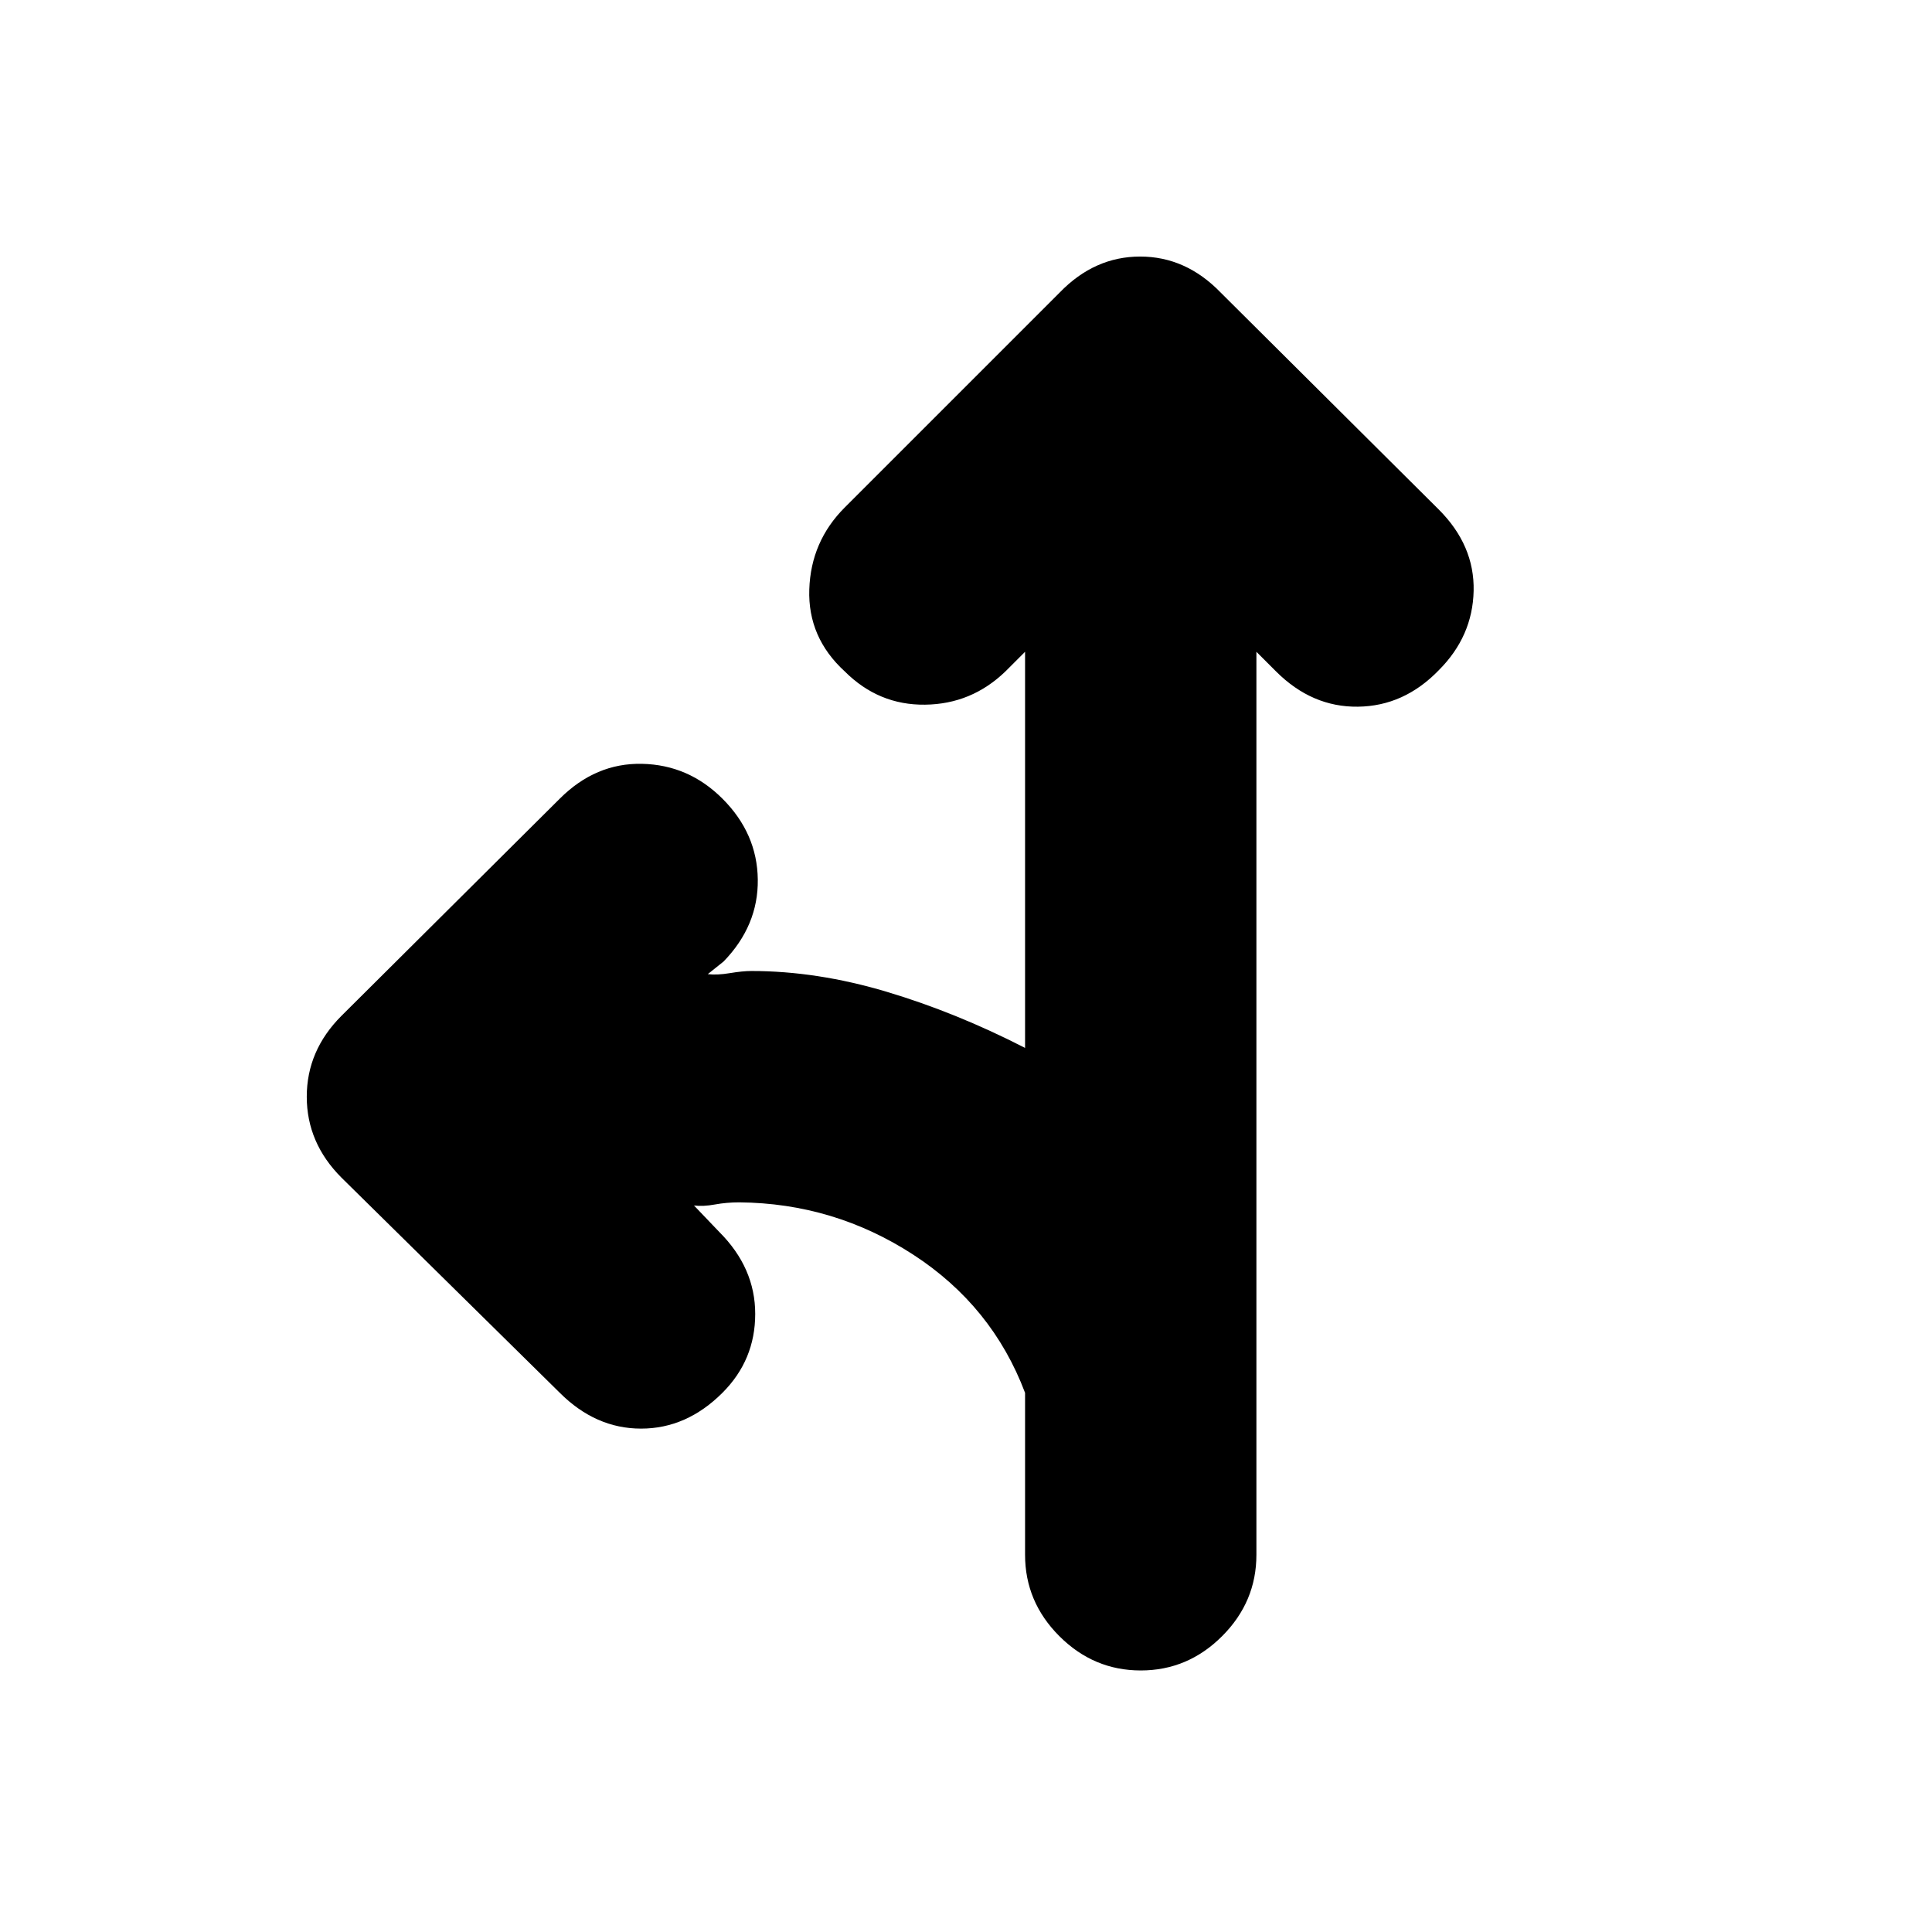 <svg xmlns="http://www.w3.org/2000/svg" height="20" viewBox="0 -960 960 960" width="20"><path d="m509.35-636.13-9.74 9.74q-16.83 16.26-39.94 16.54-23.11.29-39.93-16.54-18.39-16.83-17.61-40.72.78-23.89 17.61-40.72L526.61-814.7q17.26-17.82 39.93-17.82 22.68 0 39.94 17.82l108.43 107.87q17.83 17.83 17.33 40.44t-17.33 39.43q-17.26 17.83-40.15 18.11-22.89.29-40.72-17.54l-9.74-9.74v448.7q0 23.39-17.04 40.43t-40.43 17.04q-23.4 0-40.44-17.04t-17.04-40.43v-80.48q-16.31-43.18-55.63-68.7-39.33-25.52-86.37-25.95-6.26 0-12.11 1.06-5.85 1.07-10.41.5l12.6 13.18q17.83 17.82 17.83 40.71T359-267.95q-17.83 17.82-40.44 17.82-22.6 0-40.43-17.82L169.69-374.82q-17.26-17.27-17.26-40.22 0-22.96 17.26-40.22l108.44-107.87q17.83-17.83 40.93-17.33 23.11.5 39.94 17.33 17.26 17.26 17.54 40.15.29 22.89-16.97 40.72l-7.87 6.3q4.56.57 10.97-.5 6.42-1.06 10.68-1.06 32.61 0 67.15 10.3 34.54 10.31 68.85 27.92v-196.83Z"/></svg>